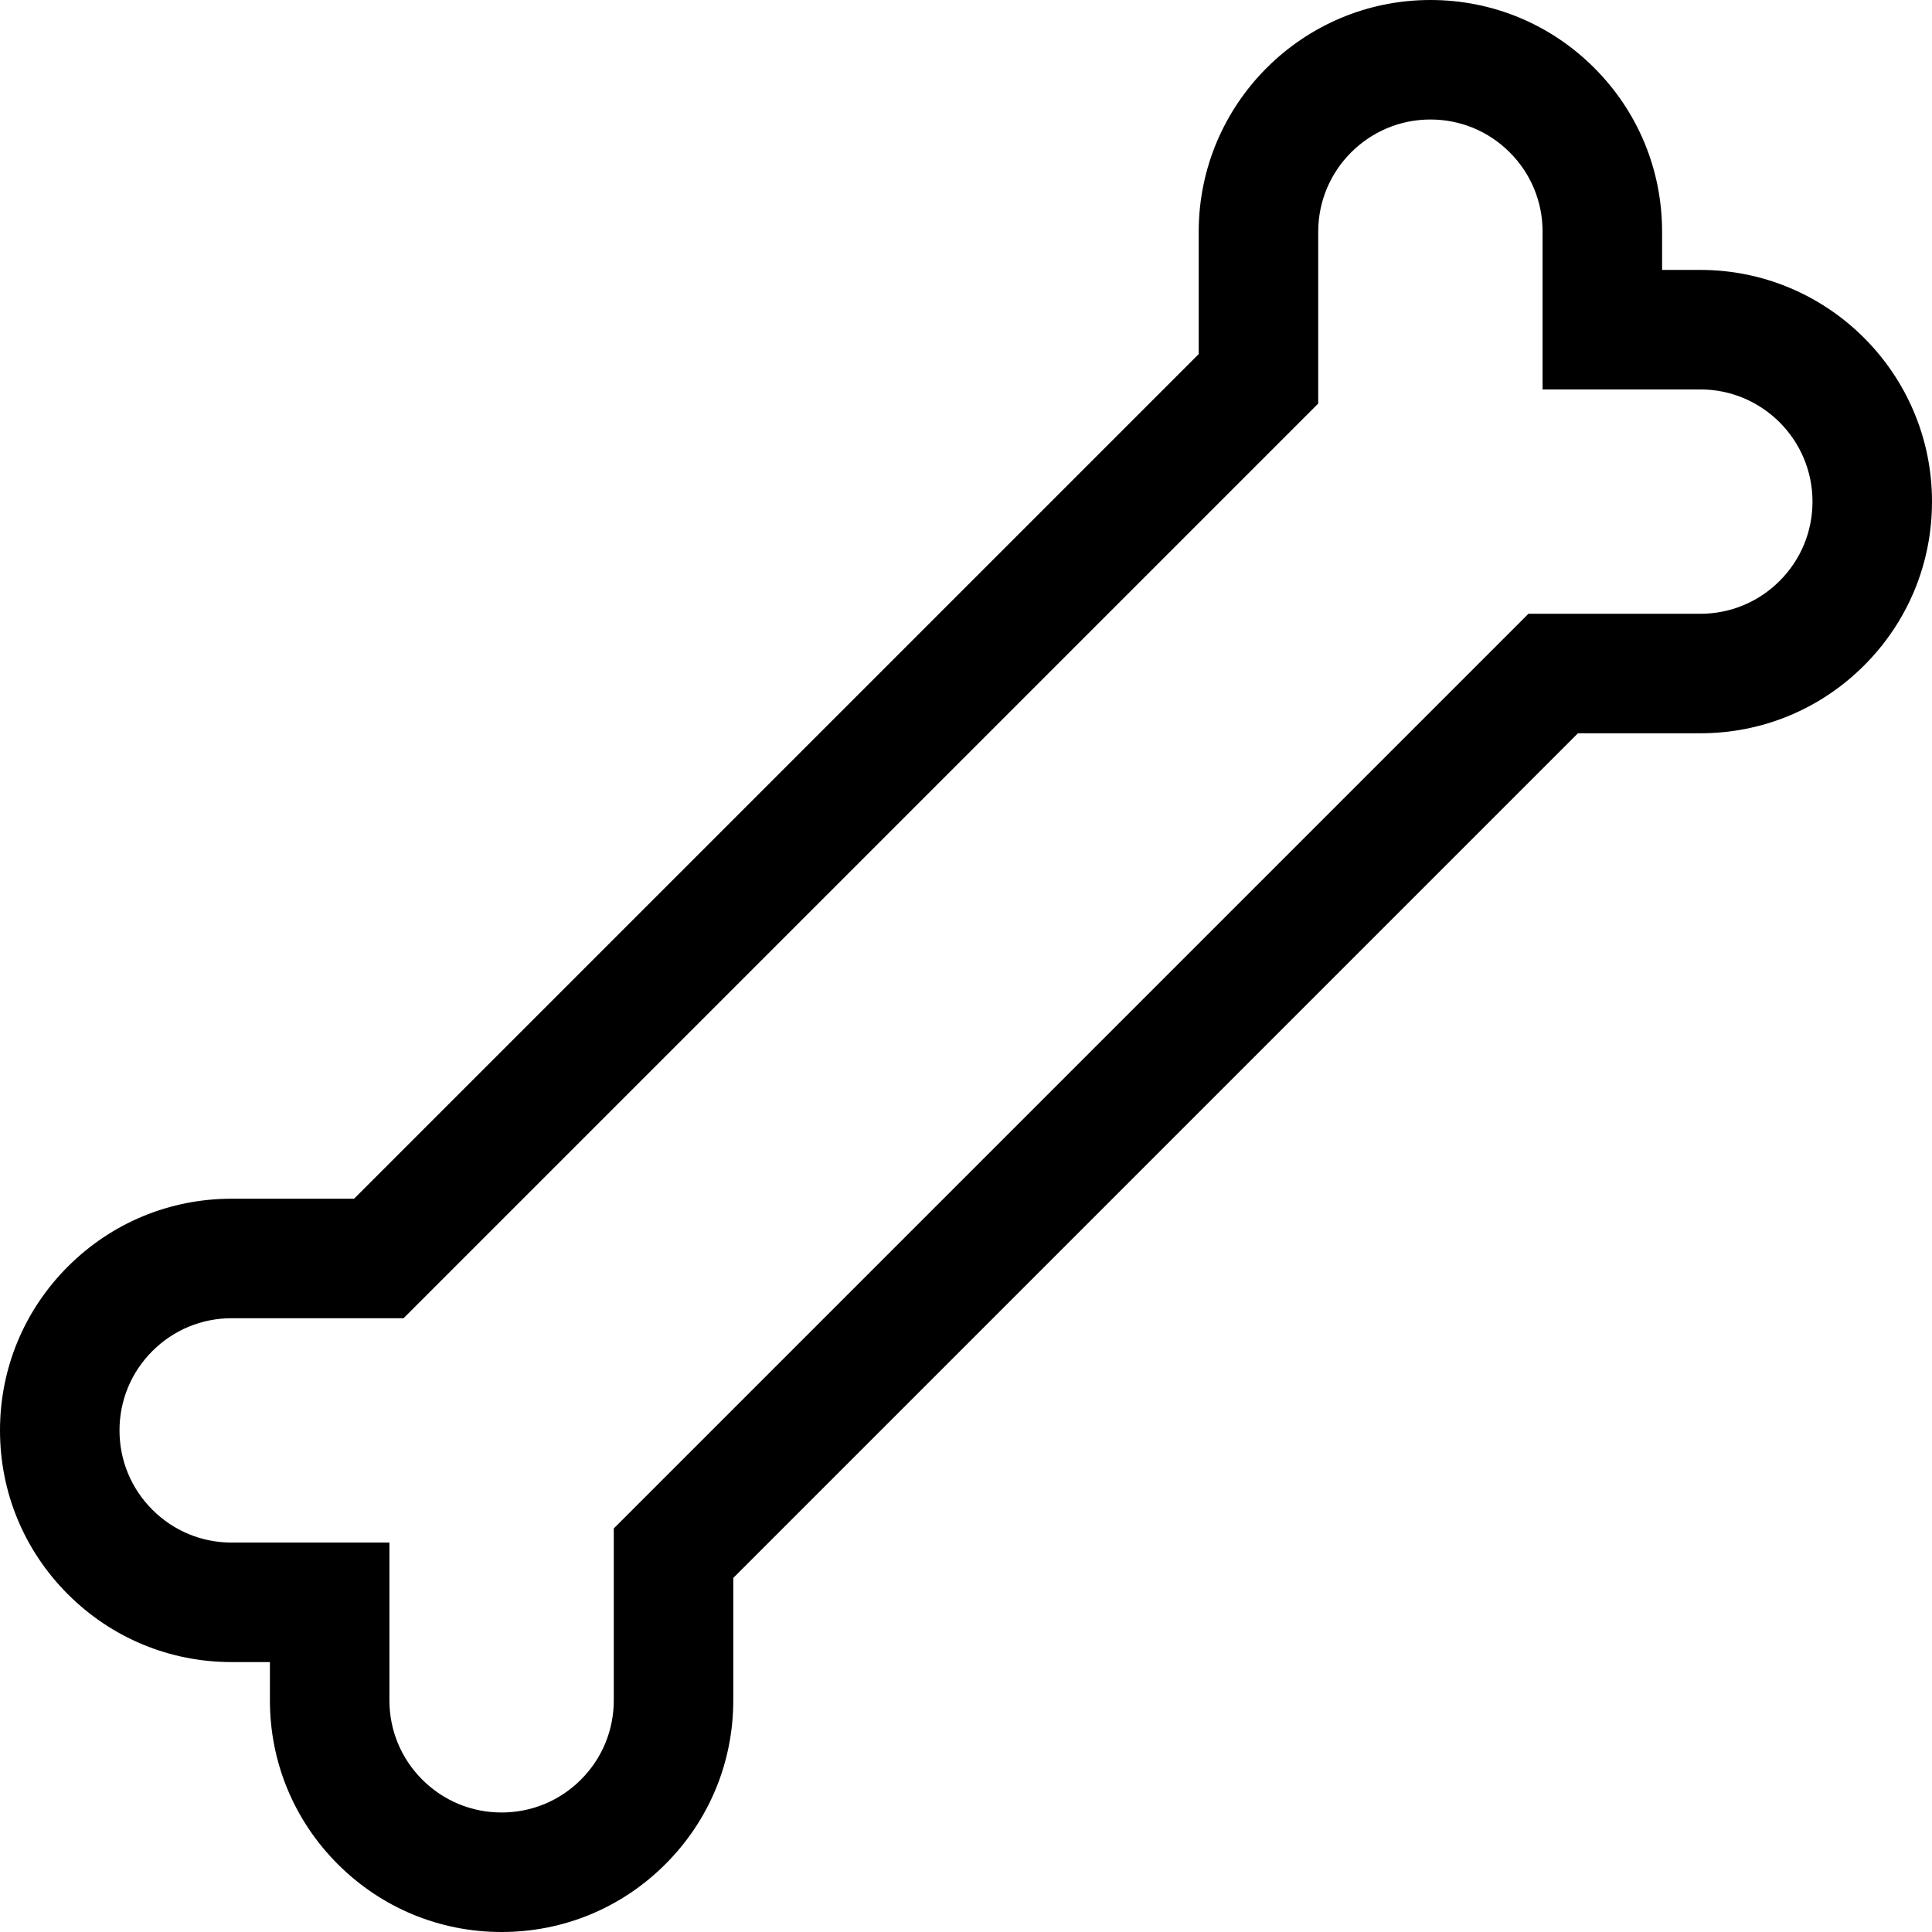 <?xml version="1.0" encoding="iso-8859-1"?>
<!-- Generator: Adobe Illustrator 19.0.0, SVG Export Plug-In . SVG Version: 6.00 Build 0)  -->
<svg version="1.1" id="Layer_1" xmlns="http://www.w3.org/2000/svg" xmlns:xlink="http://www.w3.org/1999/xlink" x="0px" y="0px"
	 viewBox="0 0 485 485" style="enable-background:new 0 0 485 485;" xml:space="preserve">
<g>
	<path d="M426.839,67.758h-9.597v-9.597c0-15.536-6.05-30.142-17.035-41.127S374.616-0.001,359.081,0
		c-32.07,0-58.162,26.091-58.162,58.161l0.001,30.72L88.88,300.92l-30.719-0.001c-15.536,0-30.141,6.05-41.126,17.036
		C6.049,328.94,0,343.546,0,359.081c0,15.535,6.049,30.141,17.034,41.126c10.985,10.985,25.591,17.035,41.126,17.035h9.597v9.597
		c0,15.535,6.049,30.142,17.035,41.127C95.778,478.95,110.384,485,125.919,485c15.536,0,30.141-6.05,41.126-17.034
		c10.985-10.985,17.035-25.592,17.035-41.127l0-30.72l212.04-212.039h30.719c15.538,0,30.143-6.05,41.128-17.034
		C478.95,156.061,485,141.455,485,125.919C485,93.849,458.909,67.758,426.839,67.758z M446.752,145.833
		c-5.318,5.318-12.391,8.247-19.913,8.247h-43.146L154.08,383.693l0,43.146c0,7.521-2.929,14.594-8.248,19.912
		c-5.319,5.318-12.391,8.248-19.914,8.248s-14.594-2.93-19.913-8.248c-5.319-5.319-8.248-12.391-8.248-19.913v-39.597H58.161
		c-7.522,0-14.594-2.93-19.913-8.248C32.929,373.675,30,366.604,30,359.081s2.929-14.595,8.248-19.913
		c5.319-5.319,12.391-8.249,19.913-8.249l43.146,0.001L330.92,101.307l-0.001-43.146c0-15.528,12.634-28.161,28.163-28.161
		c7.521,0,14.593,2.929,19.912,8.248c5.318,5.318,8.248,12.391,8.248,19.913v39.597h39.597c15.528,0,28.161,12.633,28.161,28.161
		C455,133.441,452.07,140.514,446.752,145.833z"/>
</g>
<g>
</g>
<g>
</g>
<g>
</g>
<g>
</g>
<g>
</g>
<g>
</g>
<g>
</g>
<g>
</g>
<g>
</g>
<g>
</g>
<g>
</g>
<g>
</g>
<g>
</g>
<g>
</g>
<g>
</g>
</svg>
